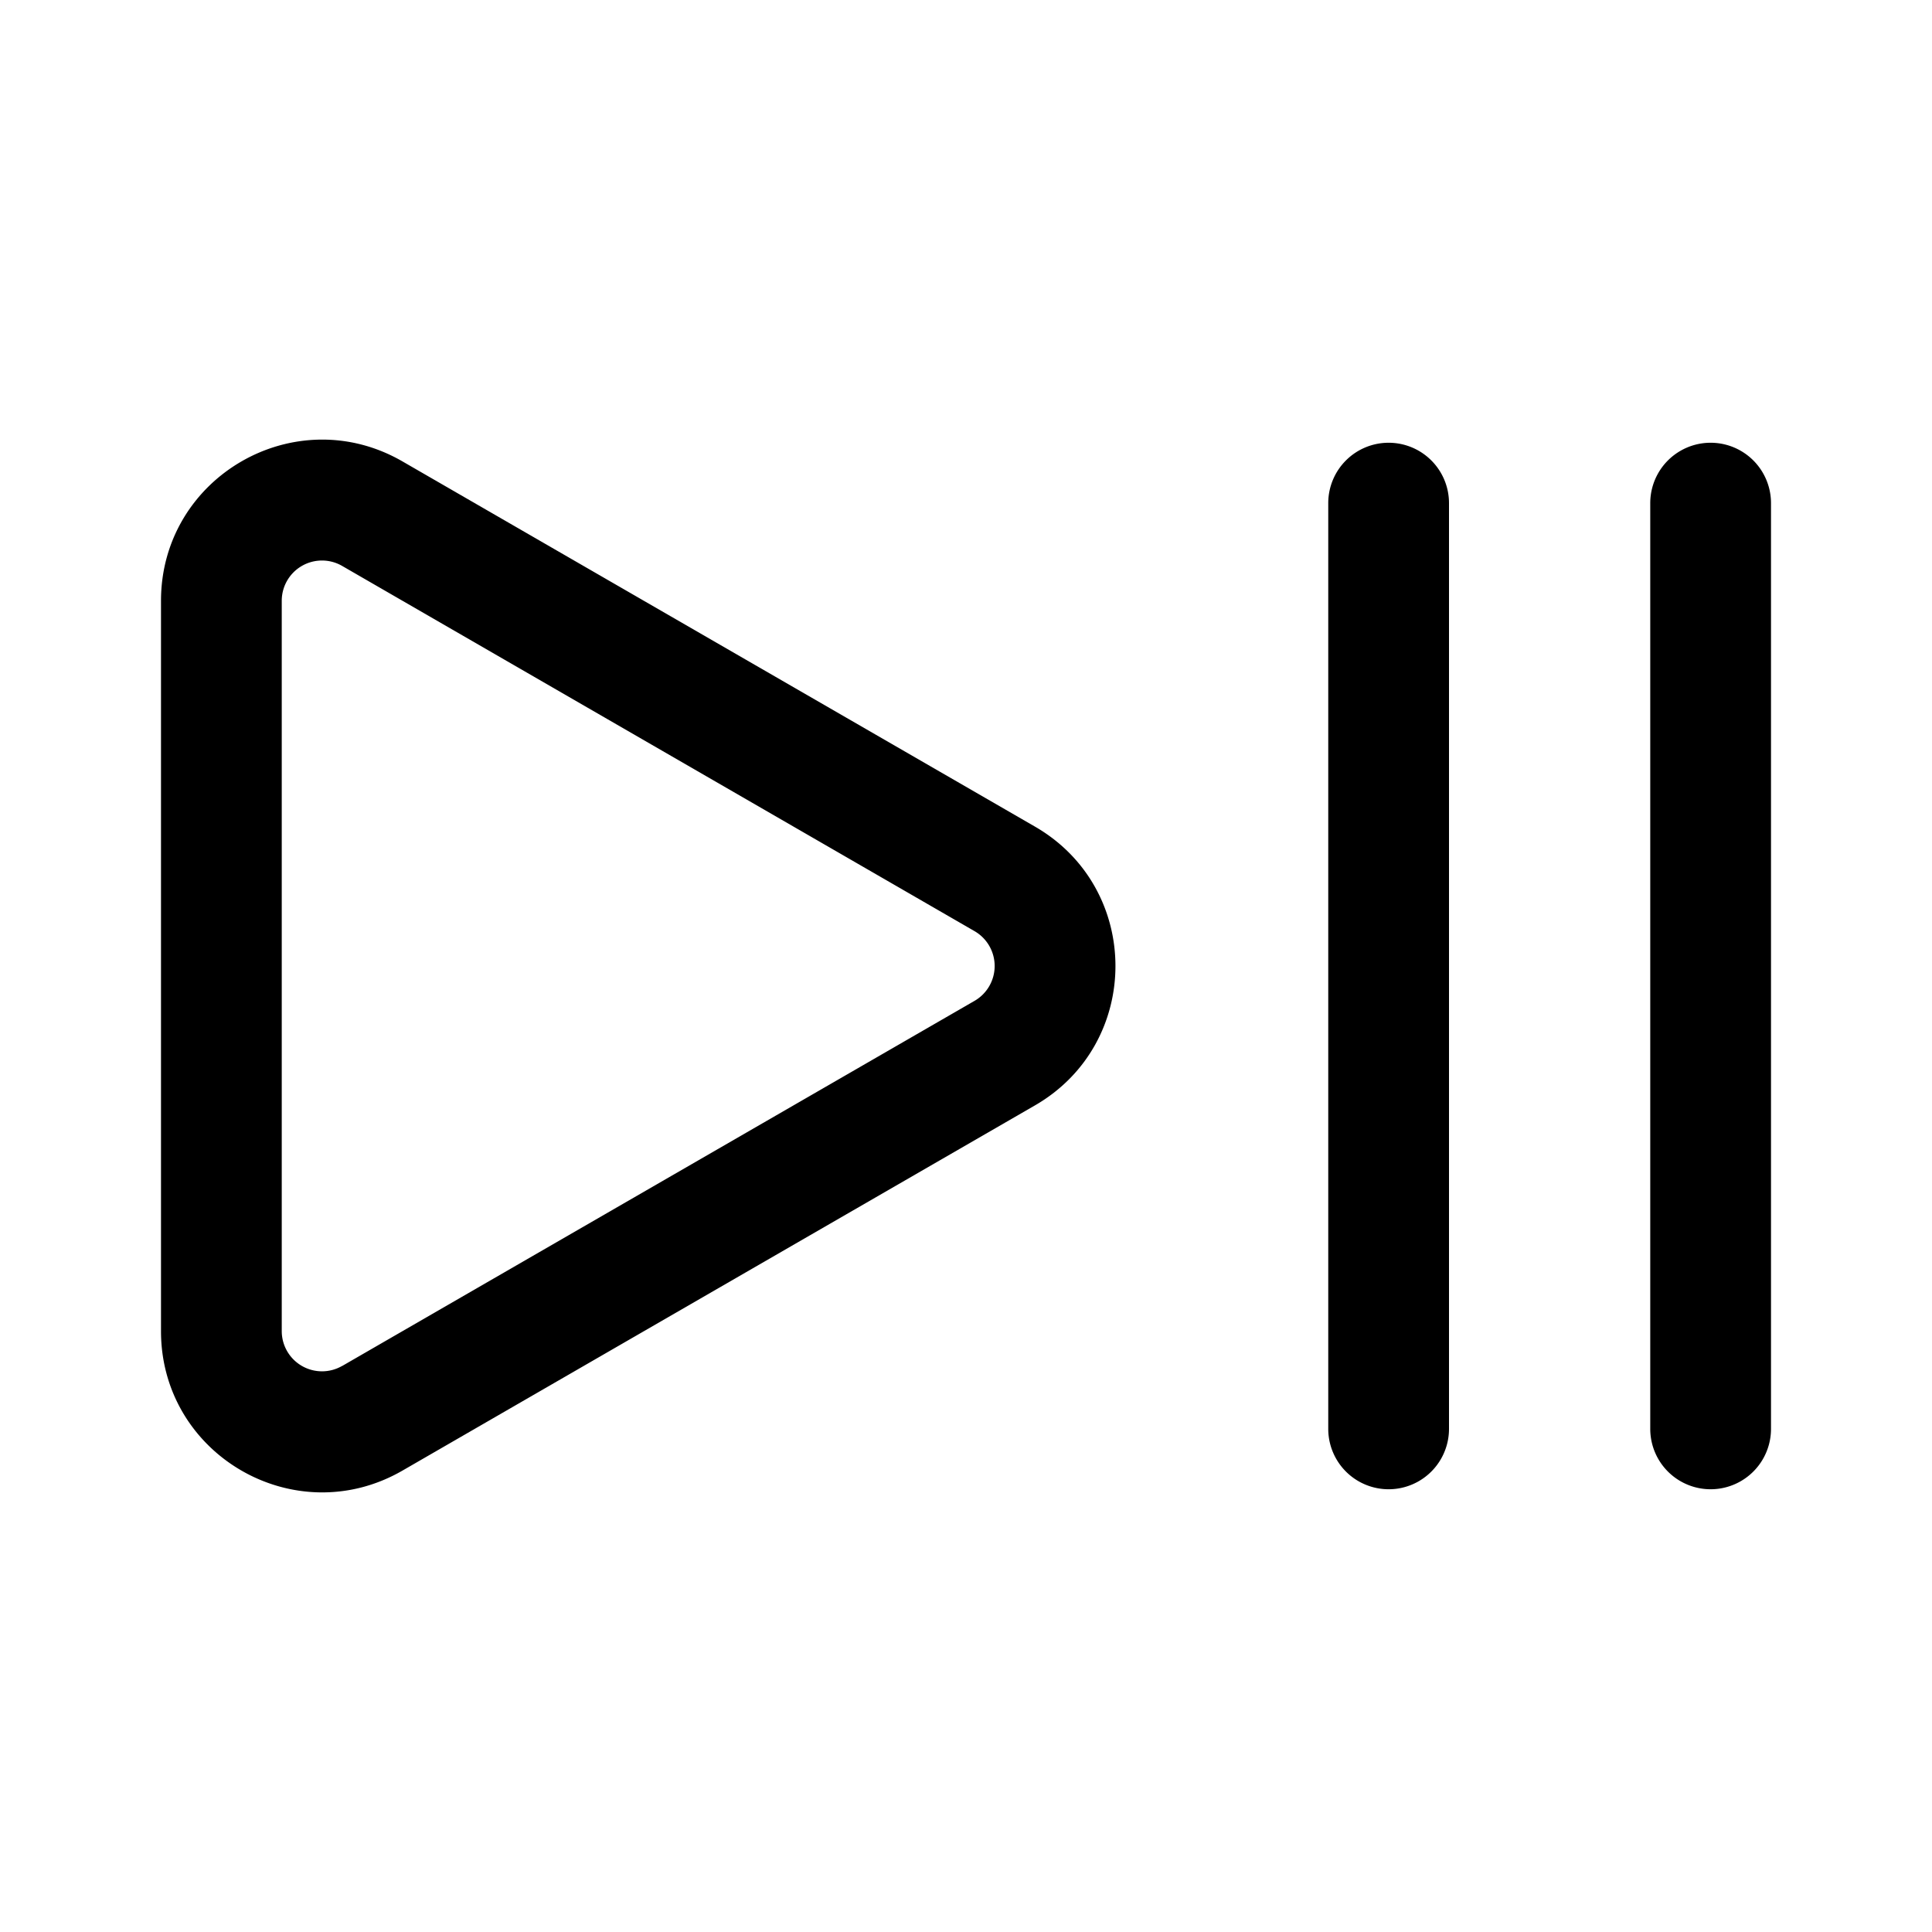 <svg xmlns="http://www.w3.org/2000/svg" width="24" height="24" fill="currentColor" viewBox="0 0 24 24">
  <path fill-rule="evenodd" d="M12.856 13.732c1.334-.77 1.334-2.694 0-3.464L5 5.732c-1.333-.77-3 .192-3 1.732v9.072c0 1.54 1.667 2.502 3 1.732l7.856-4.536ZM4.25 16.969l7.856-4.536a.5.5 0 0 0 0-.866L4.25 7.03a.5.5 0 0 0-.75.433v9.072a.5.5 0 0 0 .75.433Z" clip-rule="evenodd"/>
  <path d="M17.25 5.5a.75.75 0 0 1 .75.75v11.5a.75.75 0 0 1-1.5 0V6.25a.75.75 0 0 1 .75-.75Zm4.75.75a.75.75 0 0 0-1.5 0v11.5a.75.75 0 1 0 1.5 0V6.25Z"/>
</svg>
